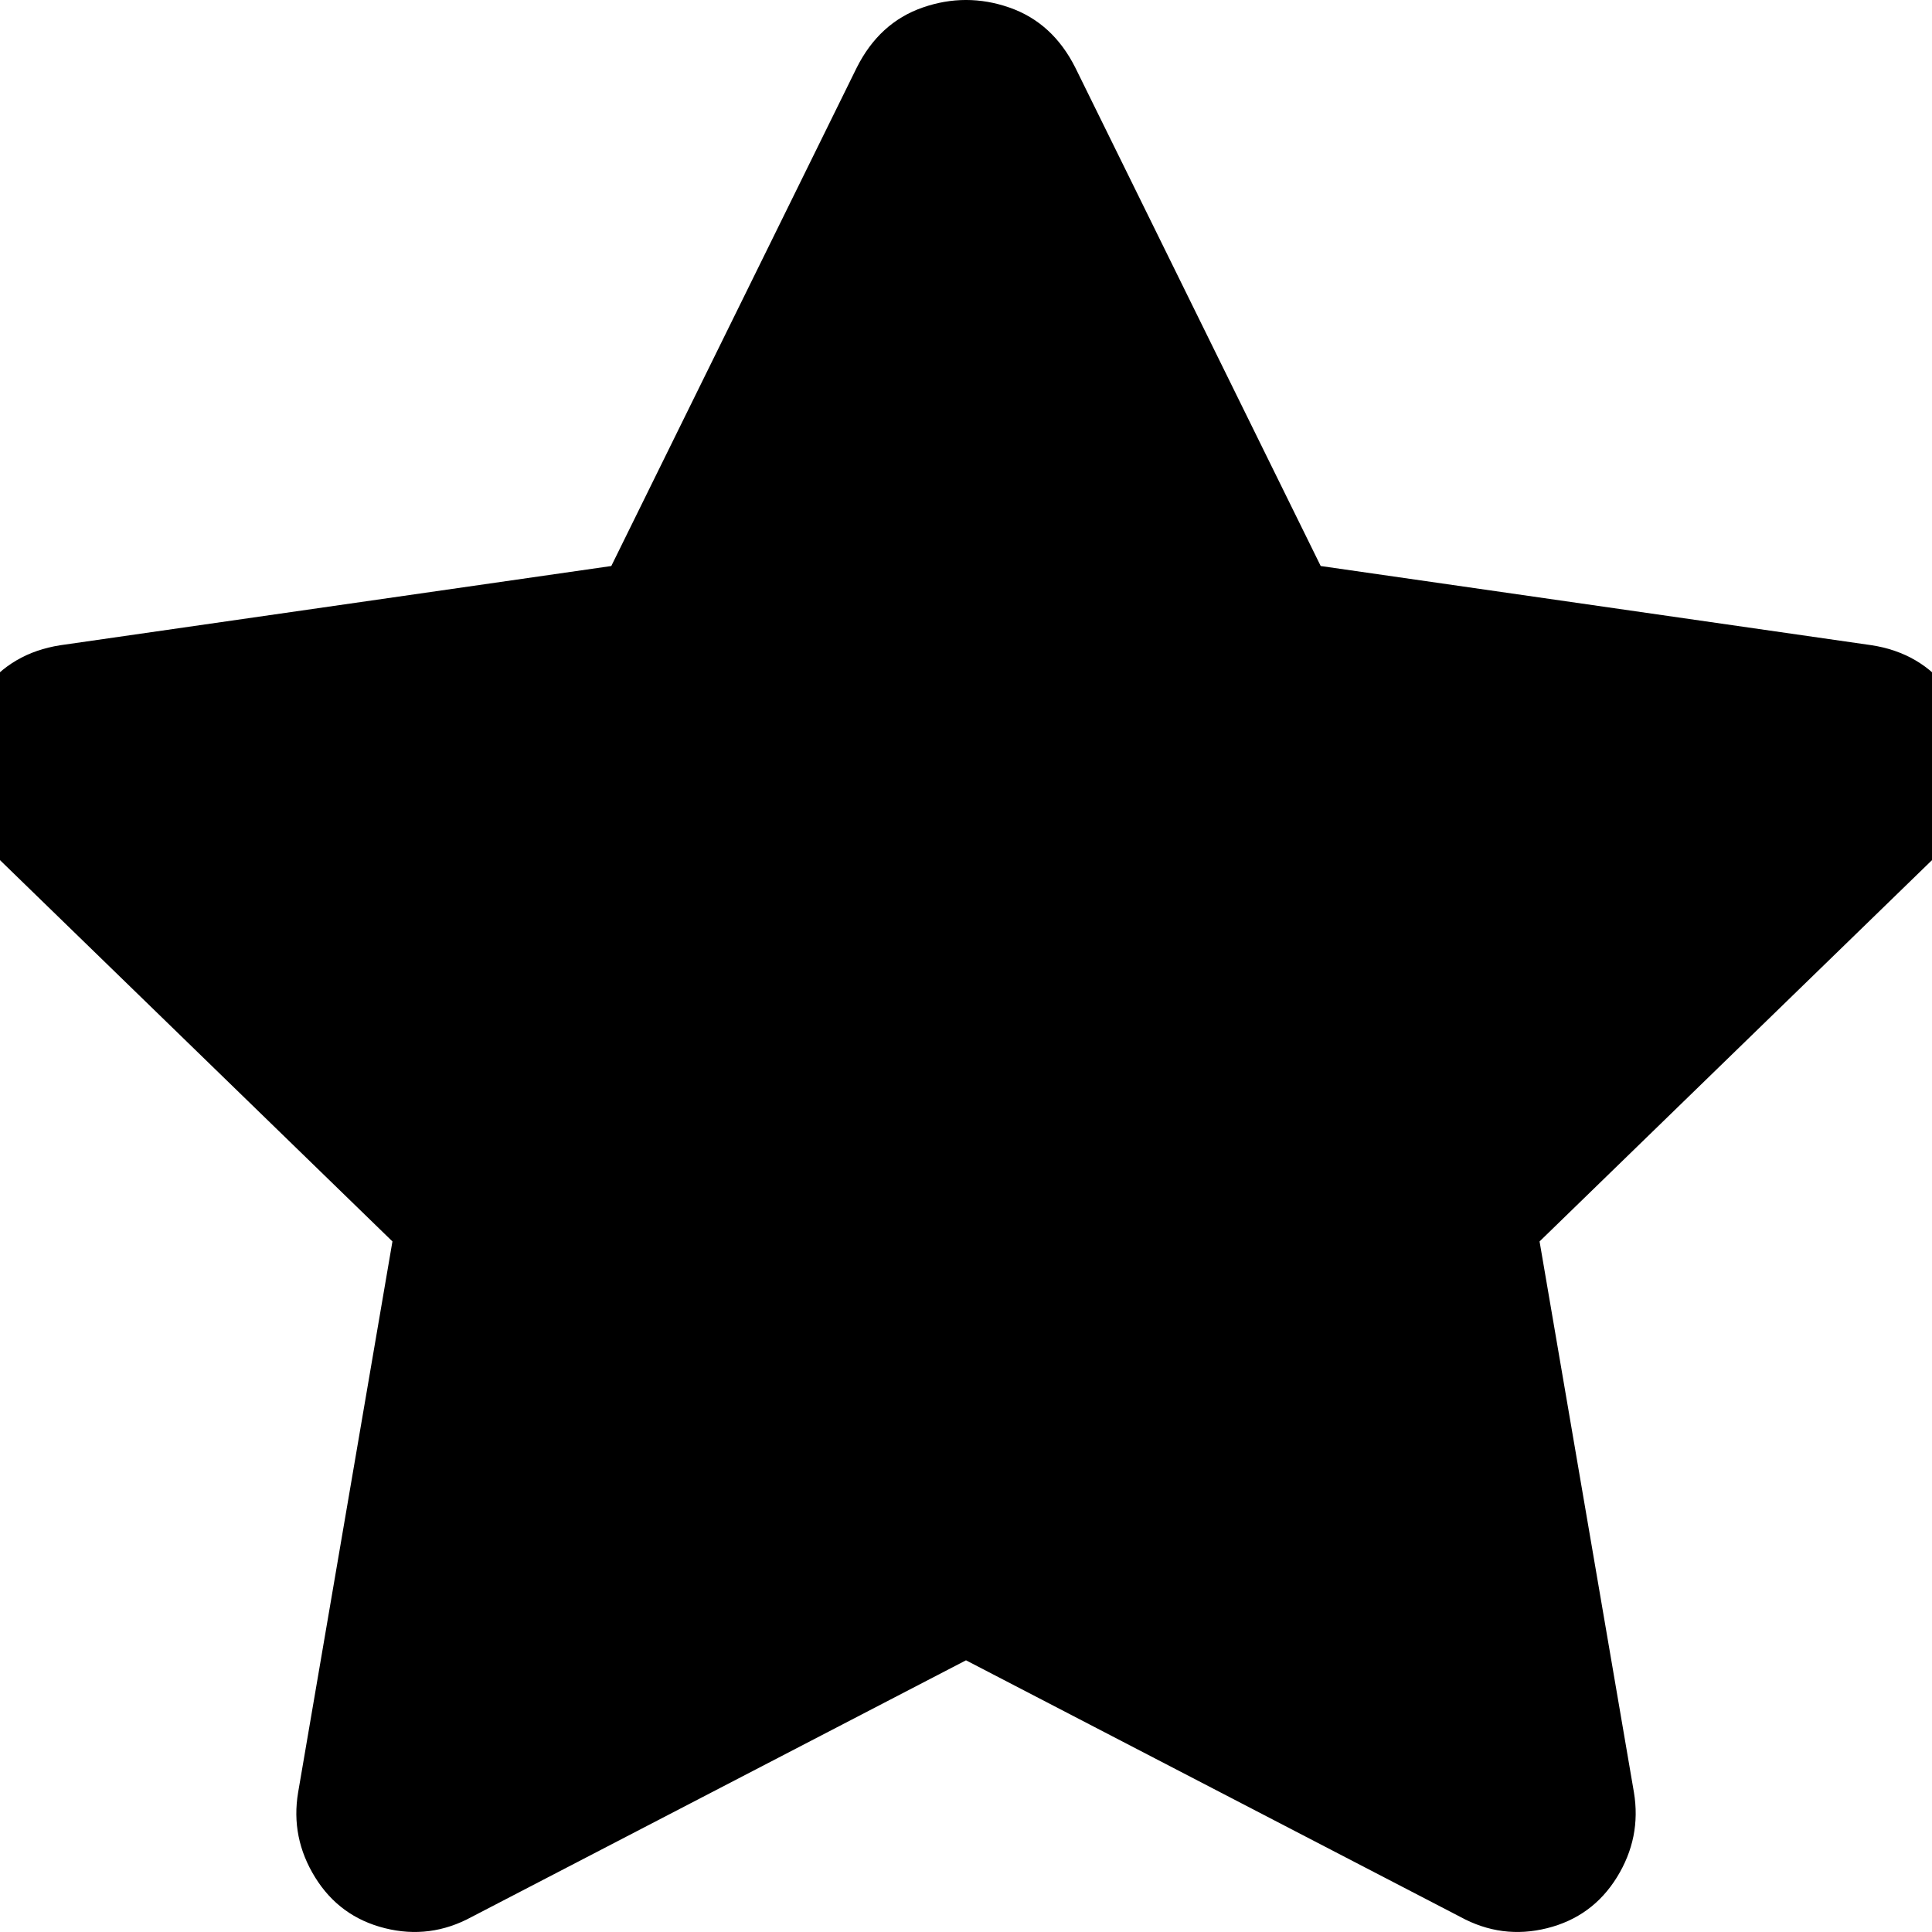 <!-- Generated by IcoMoon.io -->
<svg version="1.1" xmlns="http://www.w3.org/2000/svg" width="32" height="32" viewBox="0 0 32 32">
<title>star</title>
<path d="M14.188 1.125l-4.063 8.25-9.125 1.312c-0.542 0.084-0.969 0.334-1.281 0.75-0.313 0.417-0.459 0.875-0.438 1.375s0.219 0.938 0.594 1.313l6.625 6.437-1.562 9.125c-0.084 0.5 0.010 0.969 0.281 1.407s0.656 0.718 1.156 0.843 0.979 0.063 1.438-0.187l8.187-4.25 8.188 4.25c0.458 0.25 0.937 0.312 1.437 0.187s0.885-0.406 1.156-0.843c0.271-0.438 0.365-0.907 0.282-1.407l-1.563-9.125 6.625-6.437c0.375-0.375 0.573-0.813 0.594-1.313s-0.125-0.958-0.438-1.375c-0.312-0.416-0.739-0.666-1.281-0.75l-9.125-1.312-4.062-8.25c-0.25-0.5-0.615-0.833-1.094-1s-0.959-0.167-1.438 0c-0.479 0.167-0.843 0.5-1.093 1z"></path>
</svg>
